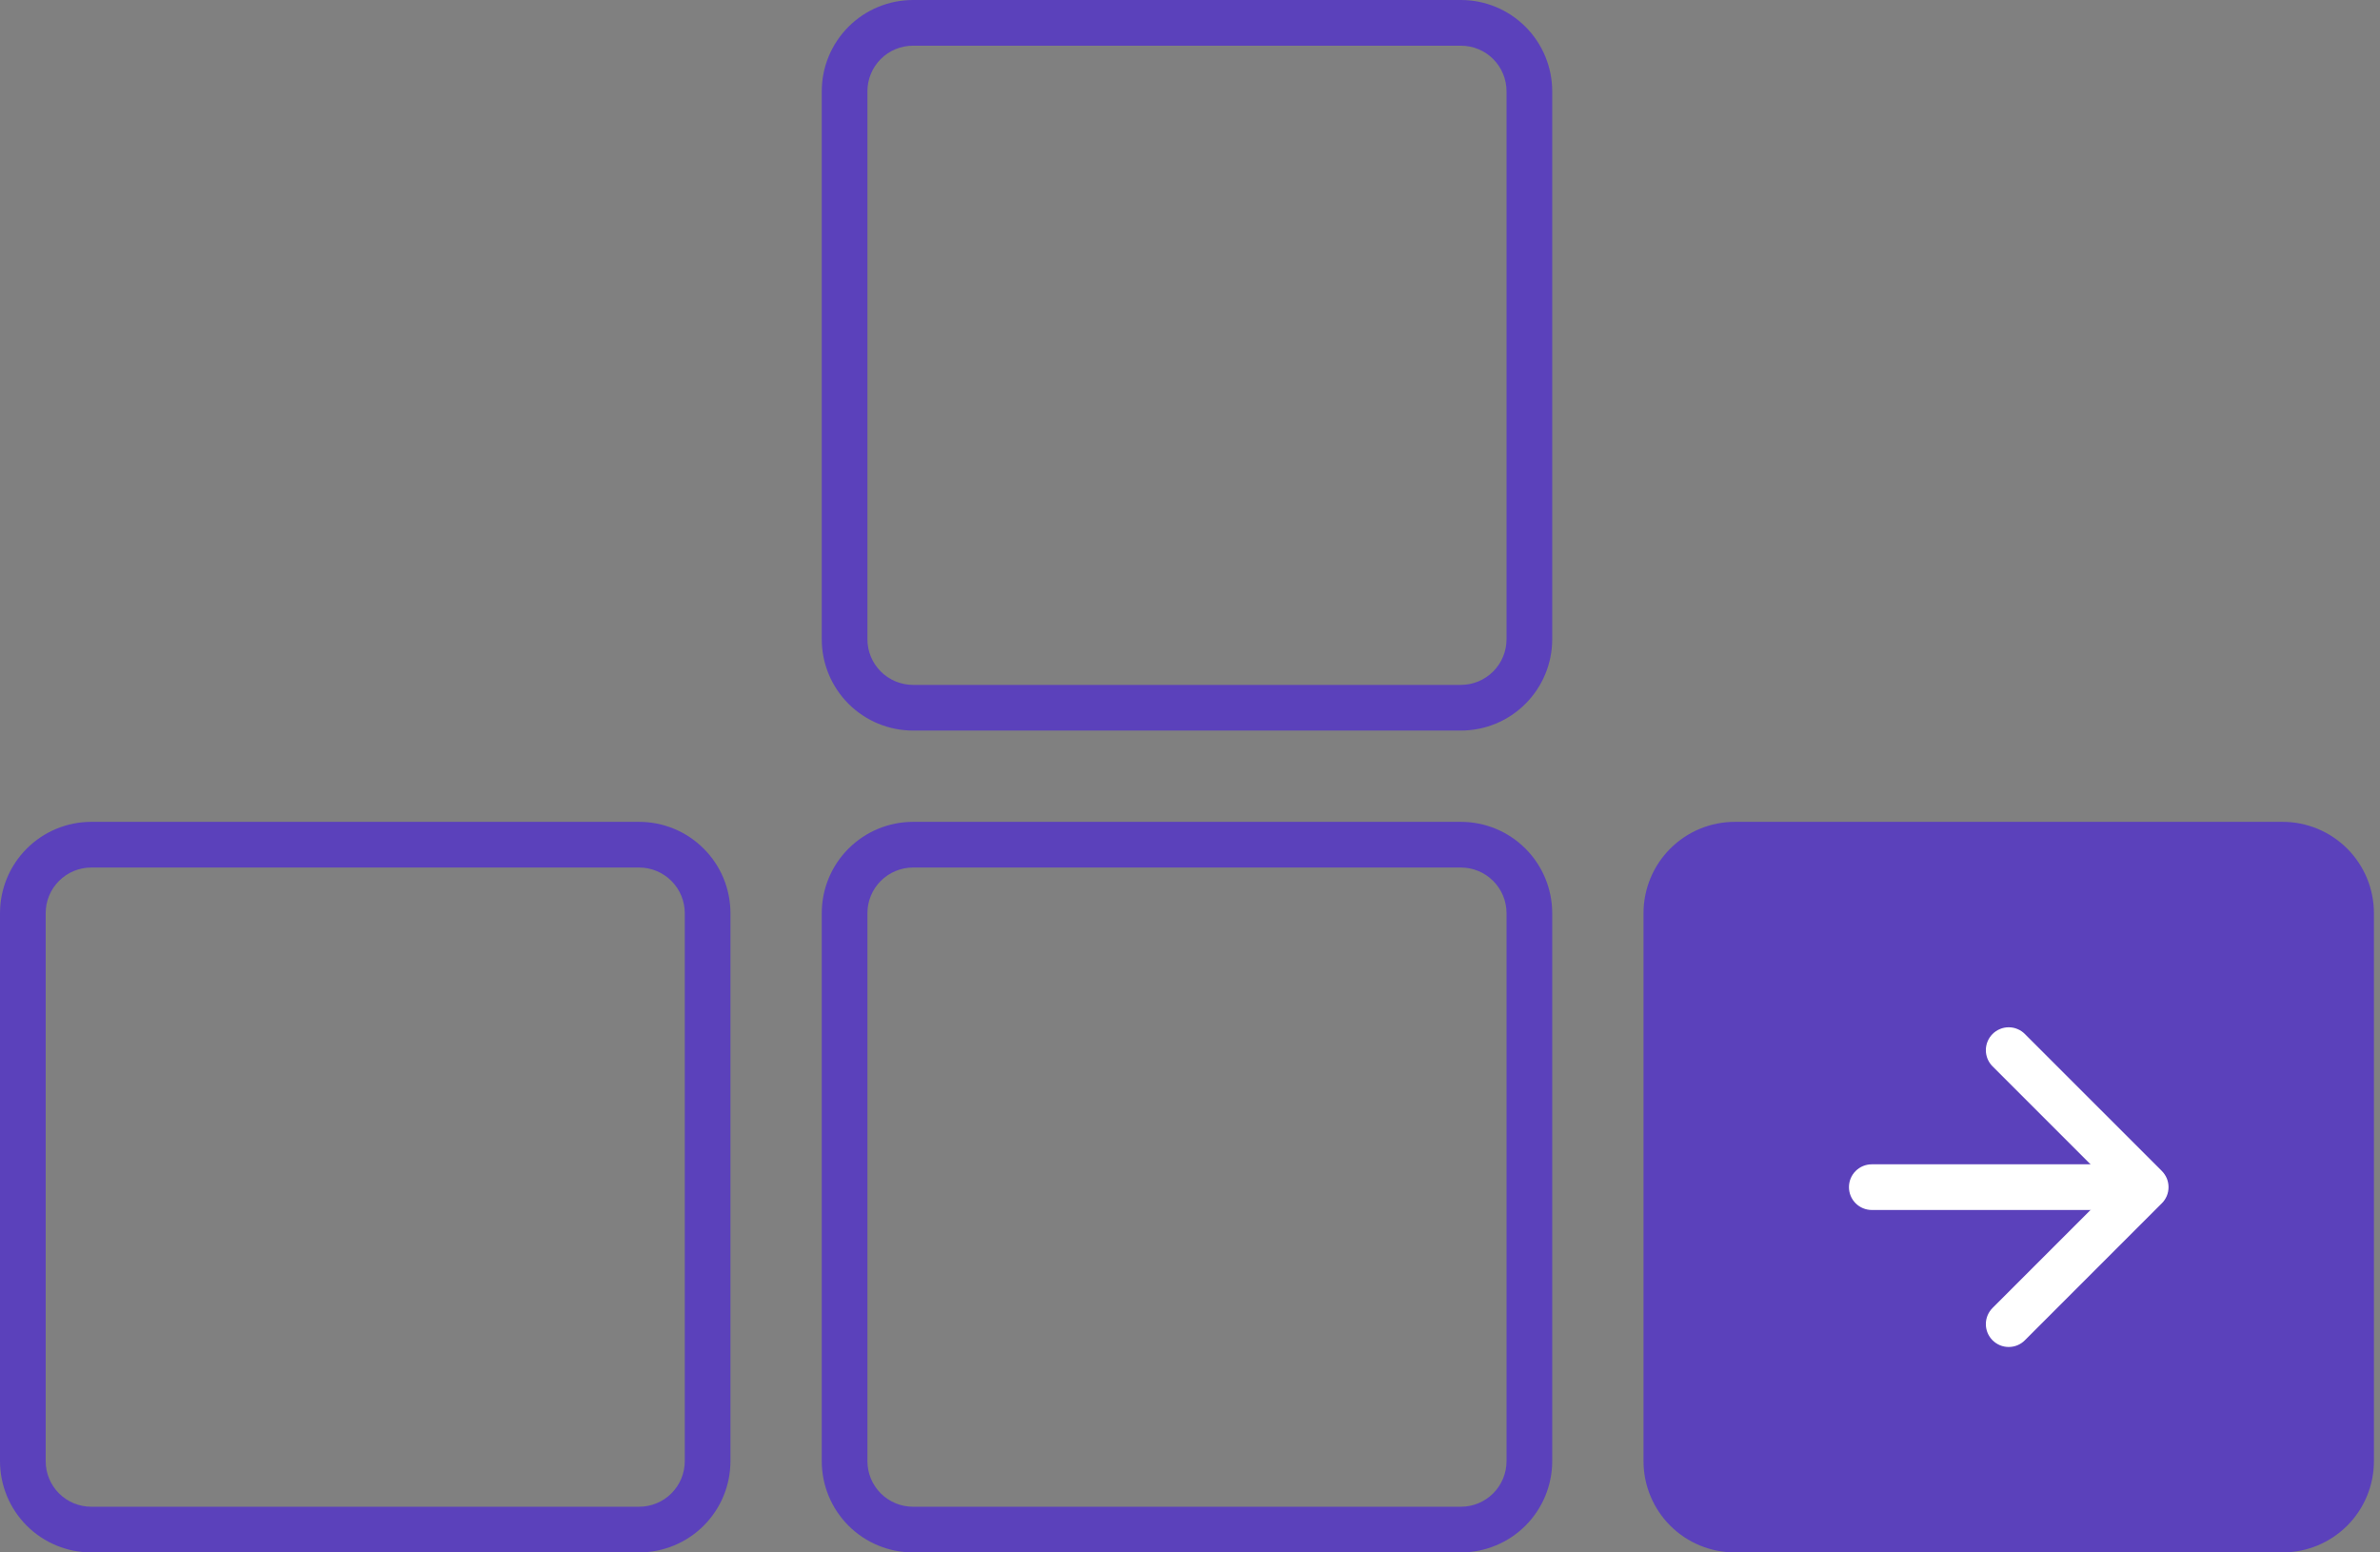 <svg width="69" height="45" viewBox="0 0 69 45" fill="none" xmlns="http://www.w3.org/2000/svg">
<rect x="0" y="0" width="69" height="45" fill="#808080" stroke="none"/>
<rect x="48" y="24" width="20" height="20" rx="2" fill="#5B41BB"/>
<path fill-rule="evenodd" clip-rule="evenodd" d="M50.295 43.676H66.177C66.528 43.676 66.865 43.537 67.113 43.289C67.361 43.041 67.501 42.704 67.501 42.353V26.471C67.501 26.12 67.361 25.783 67.113 25.535C66.865 25.287 66.528 25.147 66.177 25.147L50.295 25.147C49.944 25.147 49.607 25.287 49.359 25.535C49.111 25.783 48.971 26.12 48.971 26.471V42.353C48.971 42.704 49.111 43.041 49.359 43.289C49.607 43.537 49.944 43.676 50.295 43.676ZM66.177 45C66.879 45 67.552 44.721 68.049 44.225C68.545 43.728 68.824 43.055 68.824 42.353V26.471C68.824 25.768 68.545 25.095 68.049 24.599C67.552 24.102 66.879 23.823 66.177 23.823L50.295 23.823C49.593 23.823 48.919 24.102 48.423 24.599C47.927 25.095 47.648 25.768 47.648 26.471V42.353C47.648 43.055 47.927 43.728 48.423 44.225C48.919 44.721 49.593 45 50.295 45H66.177Z" fill="#5B41BB"/>
<path fill-rule="evenodd" clip-rule="evenodd" d="M57.767 29.973C57.705 30.034 57.657 30.107 57.623 30.188C57.59 30.268 57.573 30.354 57.573 30.441C57.573 30.528 57.59 30.614 57.623 30.695C57.657 30.775 57.705 30.848 57.767 30.91L61.27 34.412L57.767 37.914C57.706 37.975 57.657 38.048 57.623 38.129C57.59 38.209 57.573 38.295 57.573 38.382C57.573 38.469 57.59 38.556 57.623 38.636C57.657 38.716 57.706 38.789 57.767 38.851C57.829 38.912 57.902 38.961 57.982 38.995C58.062 39.028 58.149 39.045 58.236 39.045C58.323 39.045 58.409 39.028 58.489 38.995C58.57 38.961 58.643 38.912 58.704 38.851L62.675 34.88C62.736 34.819 62.785 34.746 62.819 34.665C62.852 34.585 62.869 34.499 62.869 34.412C62.869 34.325 62.852 34.239 62.819 34.158C62.785 34.078 62.736 34.005 62.675 33.943L58.704 29.973C58.643 29.911 58.57 29.862 58.489 29.829C58.409 29.795 58.323 29.778 58.236 29.778C58.149 29.778 58.062 29.795 57.982 29.829C57.902 29.862 57.828 29.911 57.767 29.973Z" fill="white"/>
<path fill-rule="evenodd" clip-rule="evenodd" d="M53.604 34.412C53.604 34.587 53.673 34.756 53.798 34.88C53.922 35.004 54.09 35.074 54.266 35.074H60.883C61.059 35.074 61.227 35.004 61.351 34.88C61.475 34.756 61.545 34.587 61.545 34.412C61.545 34.236 61.475 34.068 61.351 33.944C61.227 33.82 61.059 33.75 60.883 33.75H54.266C54.09 33.75 53.922 33.82 53.798 33.944C53.673 34.068 53.604 34.236 53.604 34.412Z" fill="white"/>
<path fill-rule="evenodd" clip-rule="evenodd" d="M42.354 25.147H26.471C26.12 25.147 25.784 25.287 25.535 25.535C25.287 25.783 25.148 26.119 25.148 26.471V42.353C25.148 42.704 25.287 43.041 25.535 43.289C25.784 43.537 26.12 43.676 26.471 43.676H42.354C42.705 43.676 43.041 43.537 43.289 43.289C43.538 43.041 43.677 42.704 43.677 42.353V26.471C43.677 26.119 43.538 25.783 43.289 25.535C43.041 25.287 42.705 25.147 42.354 25.147ZM26.471 23.823C25.769 23.823 25.096 24.102 24.599 24.599C24.103 25.095 23.824 25.768 23.824 26.471V42.353C23.824 43.055 24.103 43.728 24.599 44.225C25.096 44.721 25.769 45 26.471 45H42.354C43.056 45 43.729 44.721 44.225 44.225C44.722 43.728 45.001 43.055 45.001 42.353V26.471C45.001 25.768 44.722 25.095 44.225 24.599C43.729 24.102 43.056 23.823 42.354 23.823H26.471Z" fill="#5B41BB"/>
<path fill-rule="evenodd" clip-rule="evenodd" d="M18.529 25.147H2.647C2.296 25.147 1.959 25.287 1.711 25.535C1.463 25.783 1.324 26.119 1.324 26.471V42.353C1.324 42.704 1.463 43.041 1.711 43.289C1.959 43.537 2.296 43.676 2.647 43.676H18.529C18.88 43.676 19.217 43.537 19.465 43.289C19.713 43.041 19.853 42.704 19.853 42.353V26.471C19.853 26.119 19.713 25.783 19.465 25.535C19.217 25.287 18.88 25.147 18.529 25.147ZM2.647 23.823C1.945 23.823 1.272 24.102 0.775 24.599C0.279 25.095 0 25.768 0 26.471L0 42.353C0 43.055 0.279 43.728 0.775 44.225C1.272 44.721 1.945 45 2.647 45H18.529C19.232 45 19.905 44.721 20.401 44.225C20.898 43.728 21.177 43.055 21.177 42.353V26.471C21.177 25.768 20.898 25.095 20.401 24.599C19.905 24.102 19.232 23.823 18.529 23.823H2.647Z" fill="#5B41BB"/>
<path fill-rule="evenodd" clip-rule="evenodd" d="M42.354 1.324H26.471C26.12 1.324 25.784 1.463 25.535 1.711C25.287 1.959 25.148 2.296 25.148 2.647V18.529C25.148 18.88 25.287 19.217 25.535 19.465C25.784 19.713 26.12 19.853 26.471 19.853H42.354C42.705 19.853 43.041 19.713 43.289 19.465C43.538 19.217 43.677 18.88 43.677 18.529V2.647C43.677 2.296 43.538 1.959 43.289 1.711C43.041 1.463 42.705 1.324 42.354 1.324ZM26.471 0C25.769 0 25.096 0.279 24.599 0.775C24.103 1.272 23.824 1.945 23.824 2.647V18.529C23.824 19.232 24.103 19.905 24.599 20.401C25.096 20.898 25.769 21.177 26.471 21.177H42.354C43.056 21.177 43.729 20.898 44.225 20.401C44.722 19.905 45.001 19.232 45.001 18.529V2.647C45.001 1.945 44.722 1.272 44.225 0.775C43.729 0.279 43.056 0 42.354 0L26.471 0Z" fill="#5B41BB"/>
</svg>
